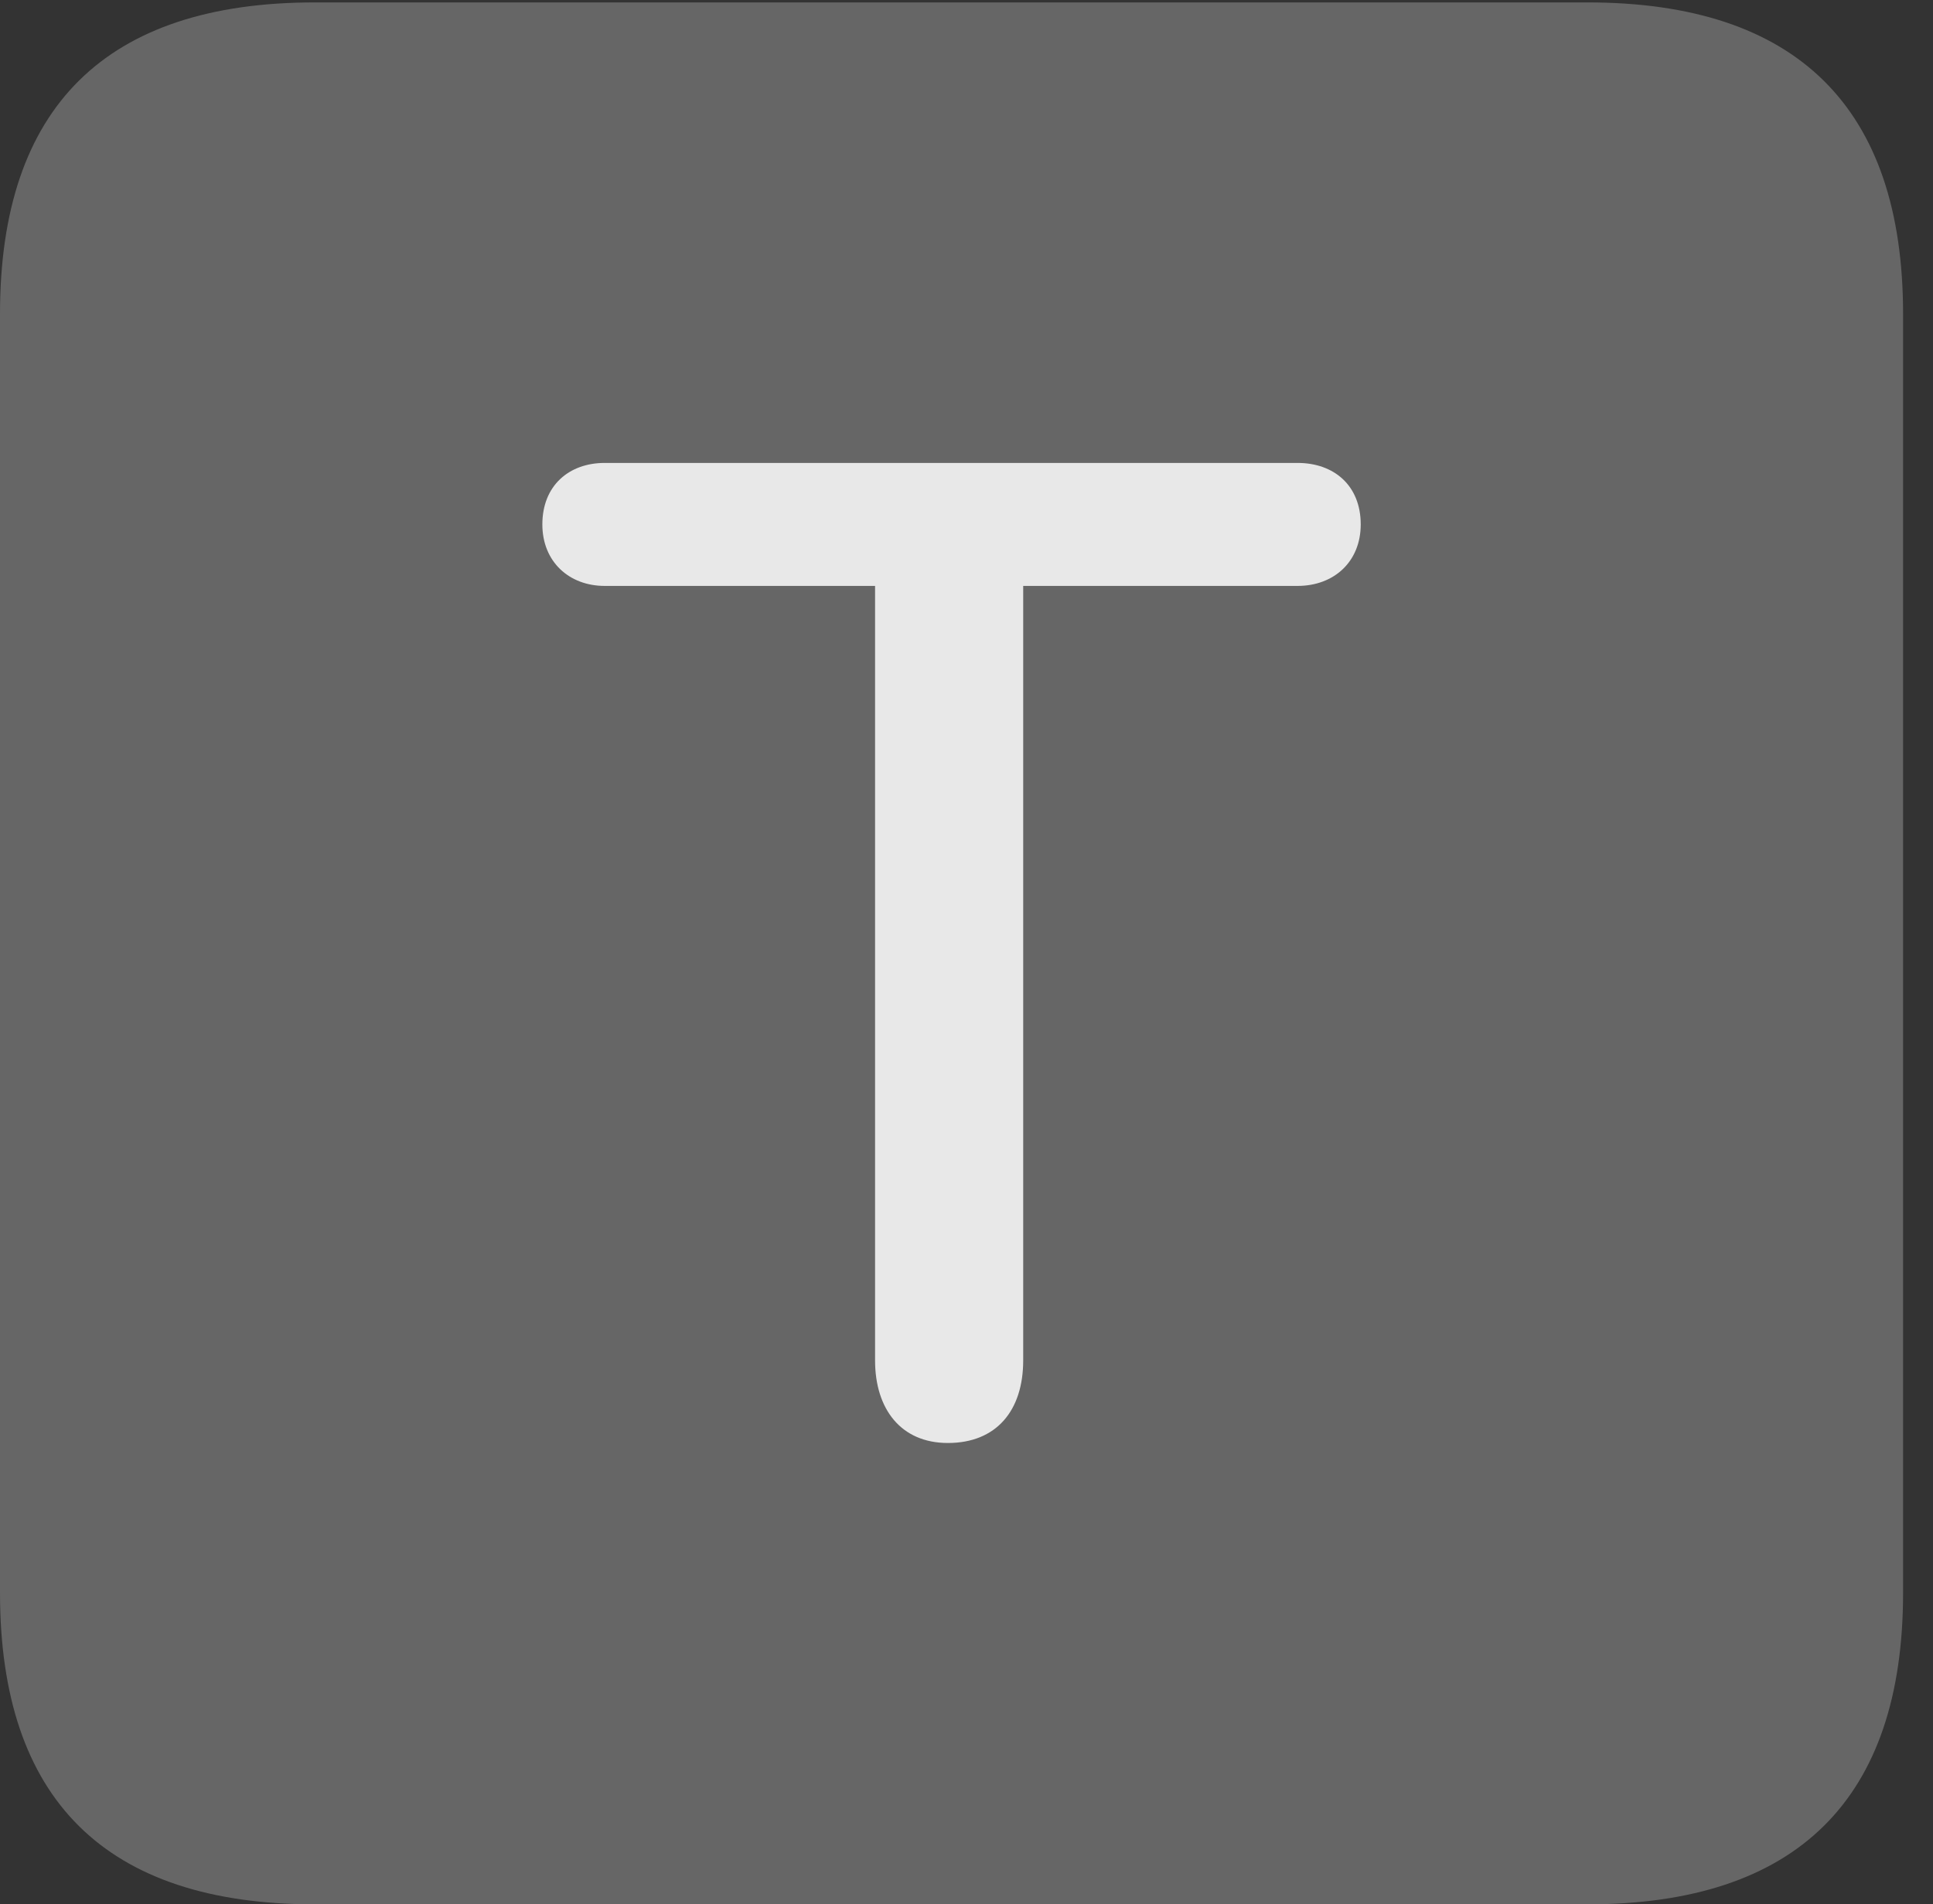 <?xml version="1.0" encoding="UTF-8"?>
<!--Generator: Apple Native CoreSVG 232.5-->
<!DOCTYPE svg
PUBLIC "-//W3C//DTD SVG 1.1//EN"
       "http://www.w3.org/Graphics/SVG/1.1/DTD/svg11.dtd">
<svg version="1.1" xmlns="http://www.w3.org/2000/svg" xmlns:xlink="http://www.w3.org/1999/xlink" width="23.32" height="22.979">
 <rect width="100%" height="100%" fill="#333333" stroke="none"/>
 <g>
  <rect height="22.979" opacity="0" width="23.32" x="0" y="0"/>
  <path d="M3.799 22.979L19.15 22.979C21.68 22.979 22.959 21.709 22.959 19.219L22.959 3.789C22.959 1.299 21.68 0.029 19.15 0.029L3.799 0.029C1.279 0.029 0 1.289 0 3.789L0 19.219C0 21.719 1.279 22.979 3.799 22.979Z" fill="#ffffff" fill-opacity="0.25"/>
  <path d="M11.435 17.412C10.869 17.412 10.557 17.002 10.557 16.416L10.557 7.07L7.295 7.07C6.865 7.07 6.543 6.777 6.543 6.328C6.543 5.859 6.865 5.586 7.295 5.586L15.654 5.586C16.094 5.586 16.416 5.859 16.416 6.328C16.416 6.777 16.094 7.07 15.654 7.07L12.344 7.07L12.344 16.416C12.344 17.021 12.021 17.412 11.435 17.412Z" fill="#ffffff" fill-opacity="0.85"/>
 </g>
</svg>
